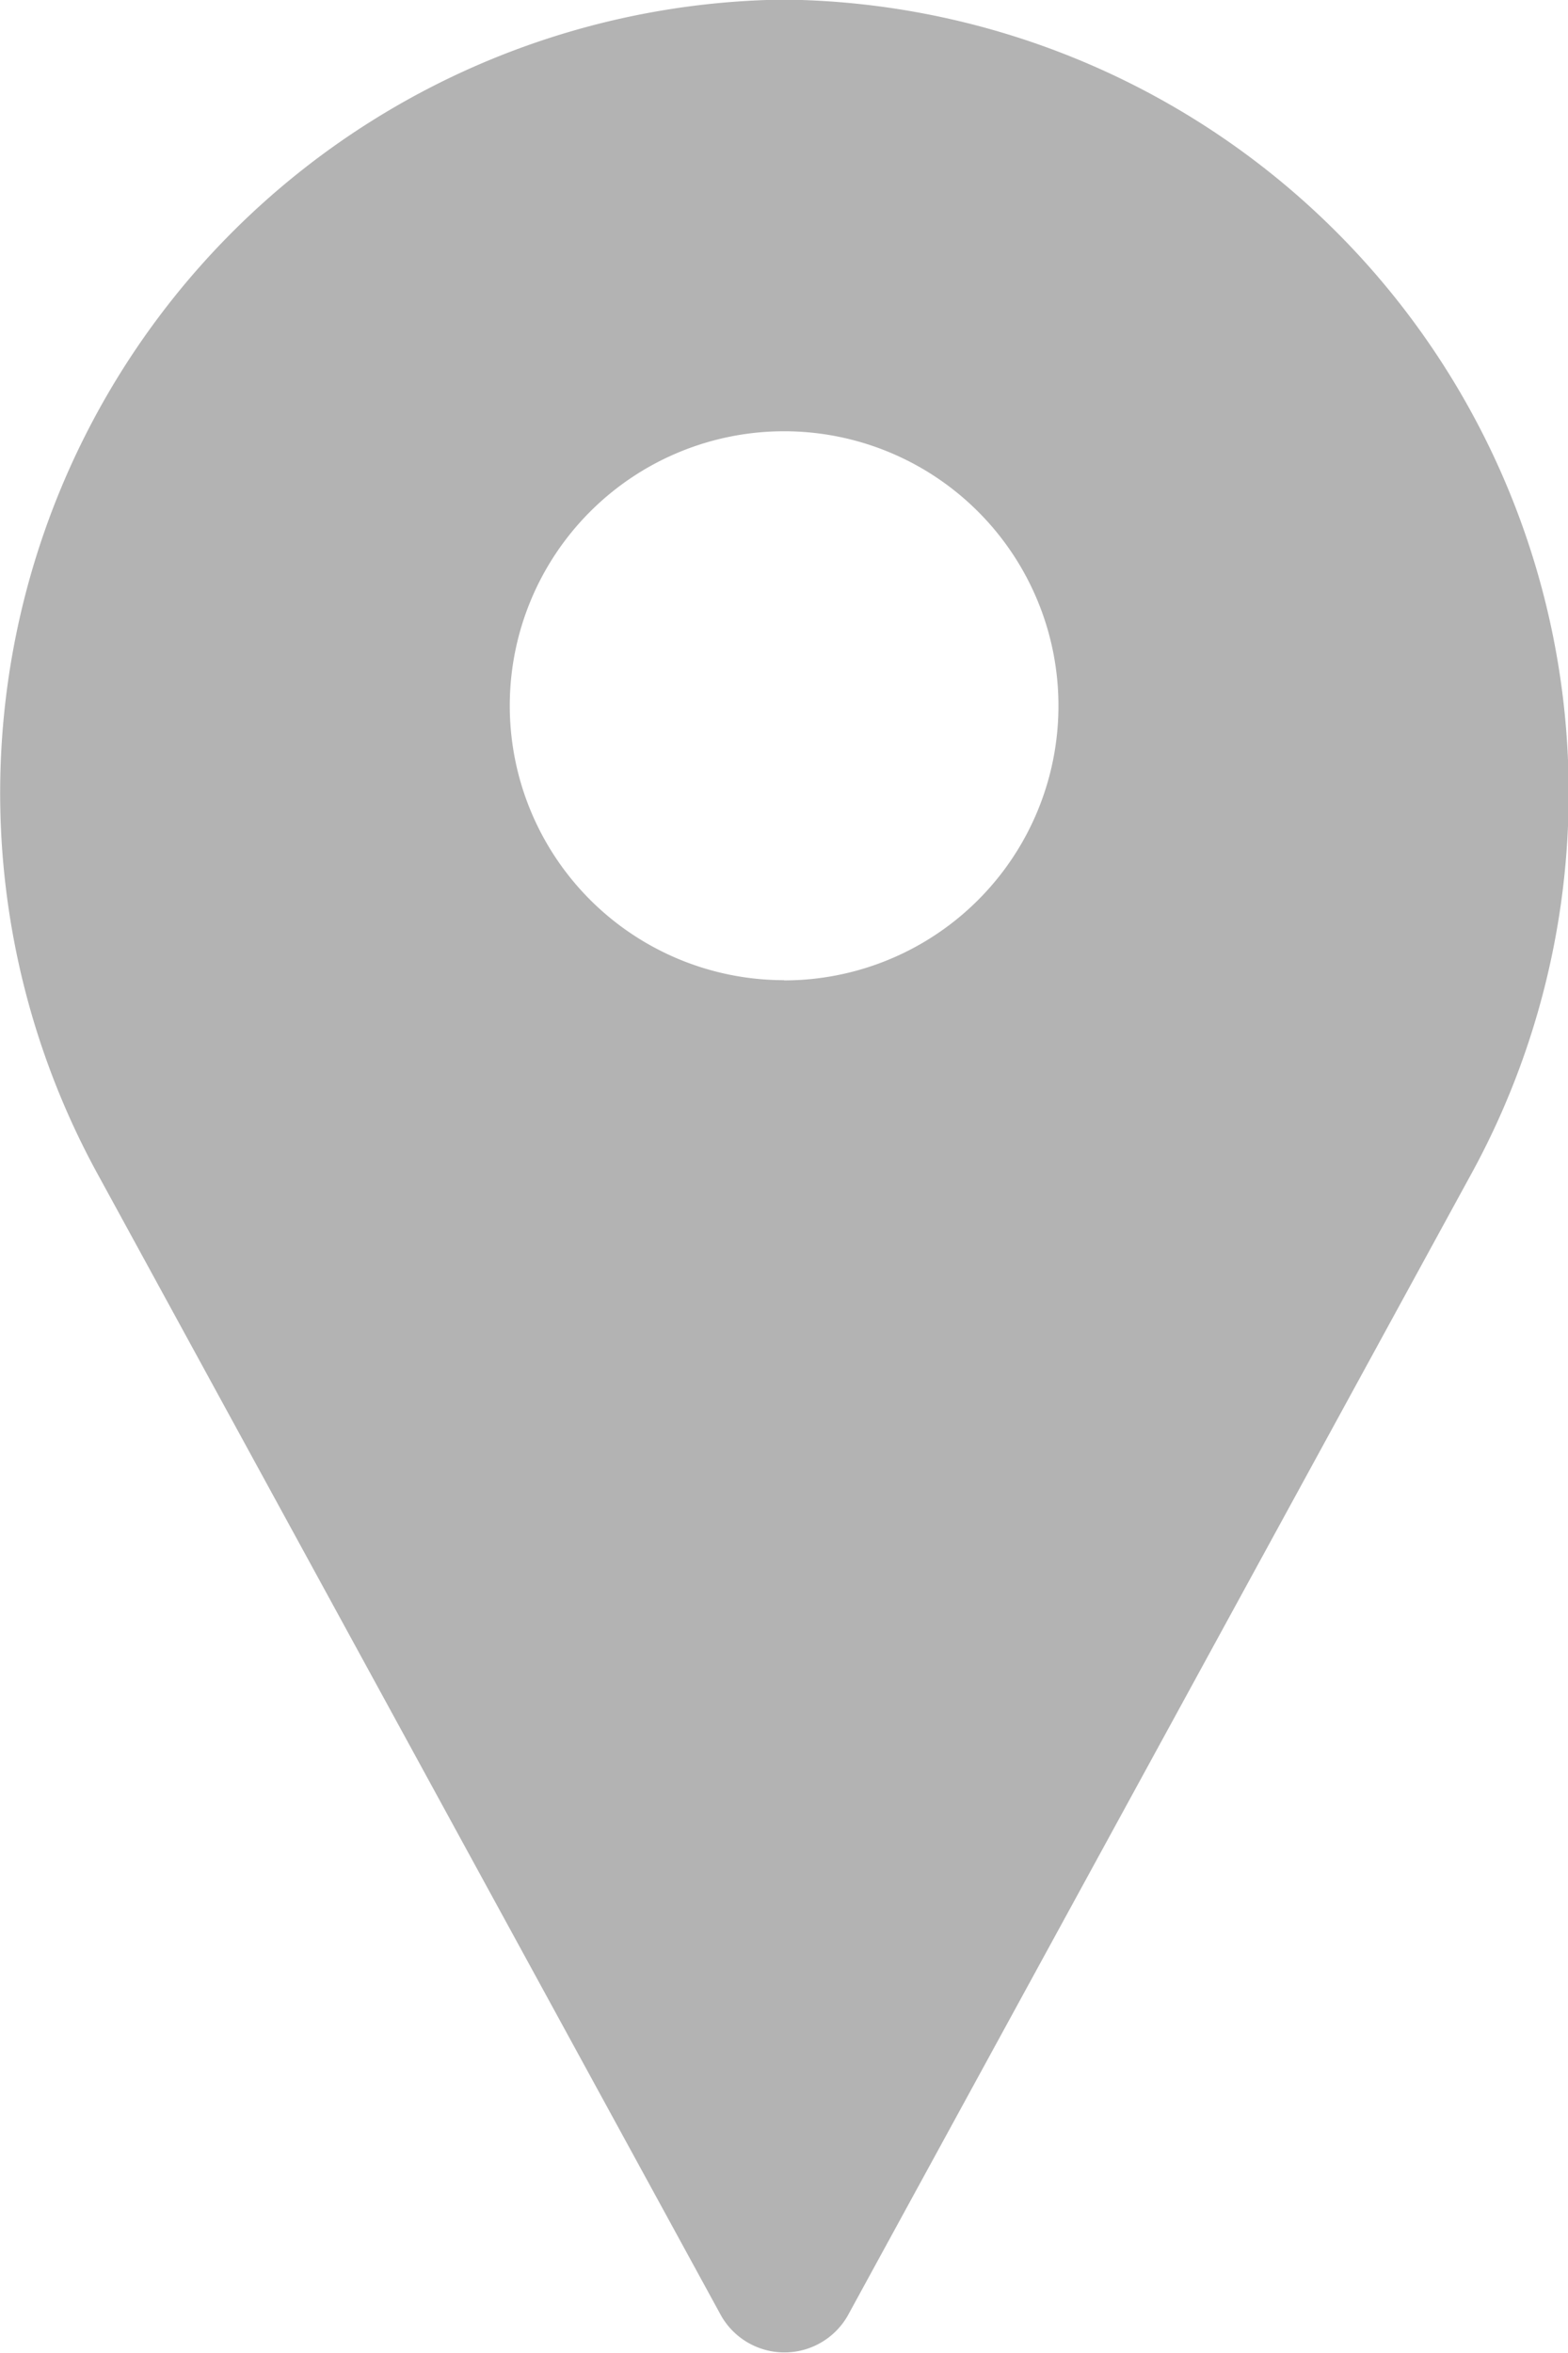 <svg xmlns="http://www.w3.org/2000/svg" width="7.333" height="11" viewBox="0 0 7.333 11">
  <g id="location" transform="translate(0)">
    <path id="Path_1" data-name="Path 1" d="M99.752,16h-.165a3.709,3.709,0,0,0-3.122,5.5l2.91,5.326a.341.341,0,0,0,.591,0l2.91-5.326A3.709,3.709,0,0,0,99.752,16Zm-.083,4.582a1.283,1.283,0,1,1,1.283-1.283A1.283,1.283,0,0,1,99.669,20.583Z" transform="translate(-96.002 -16)" fill="#b3b3b3"/>
  </g>
</svg>
